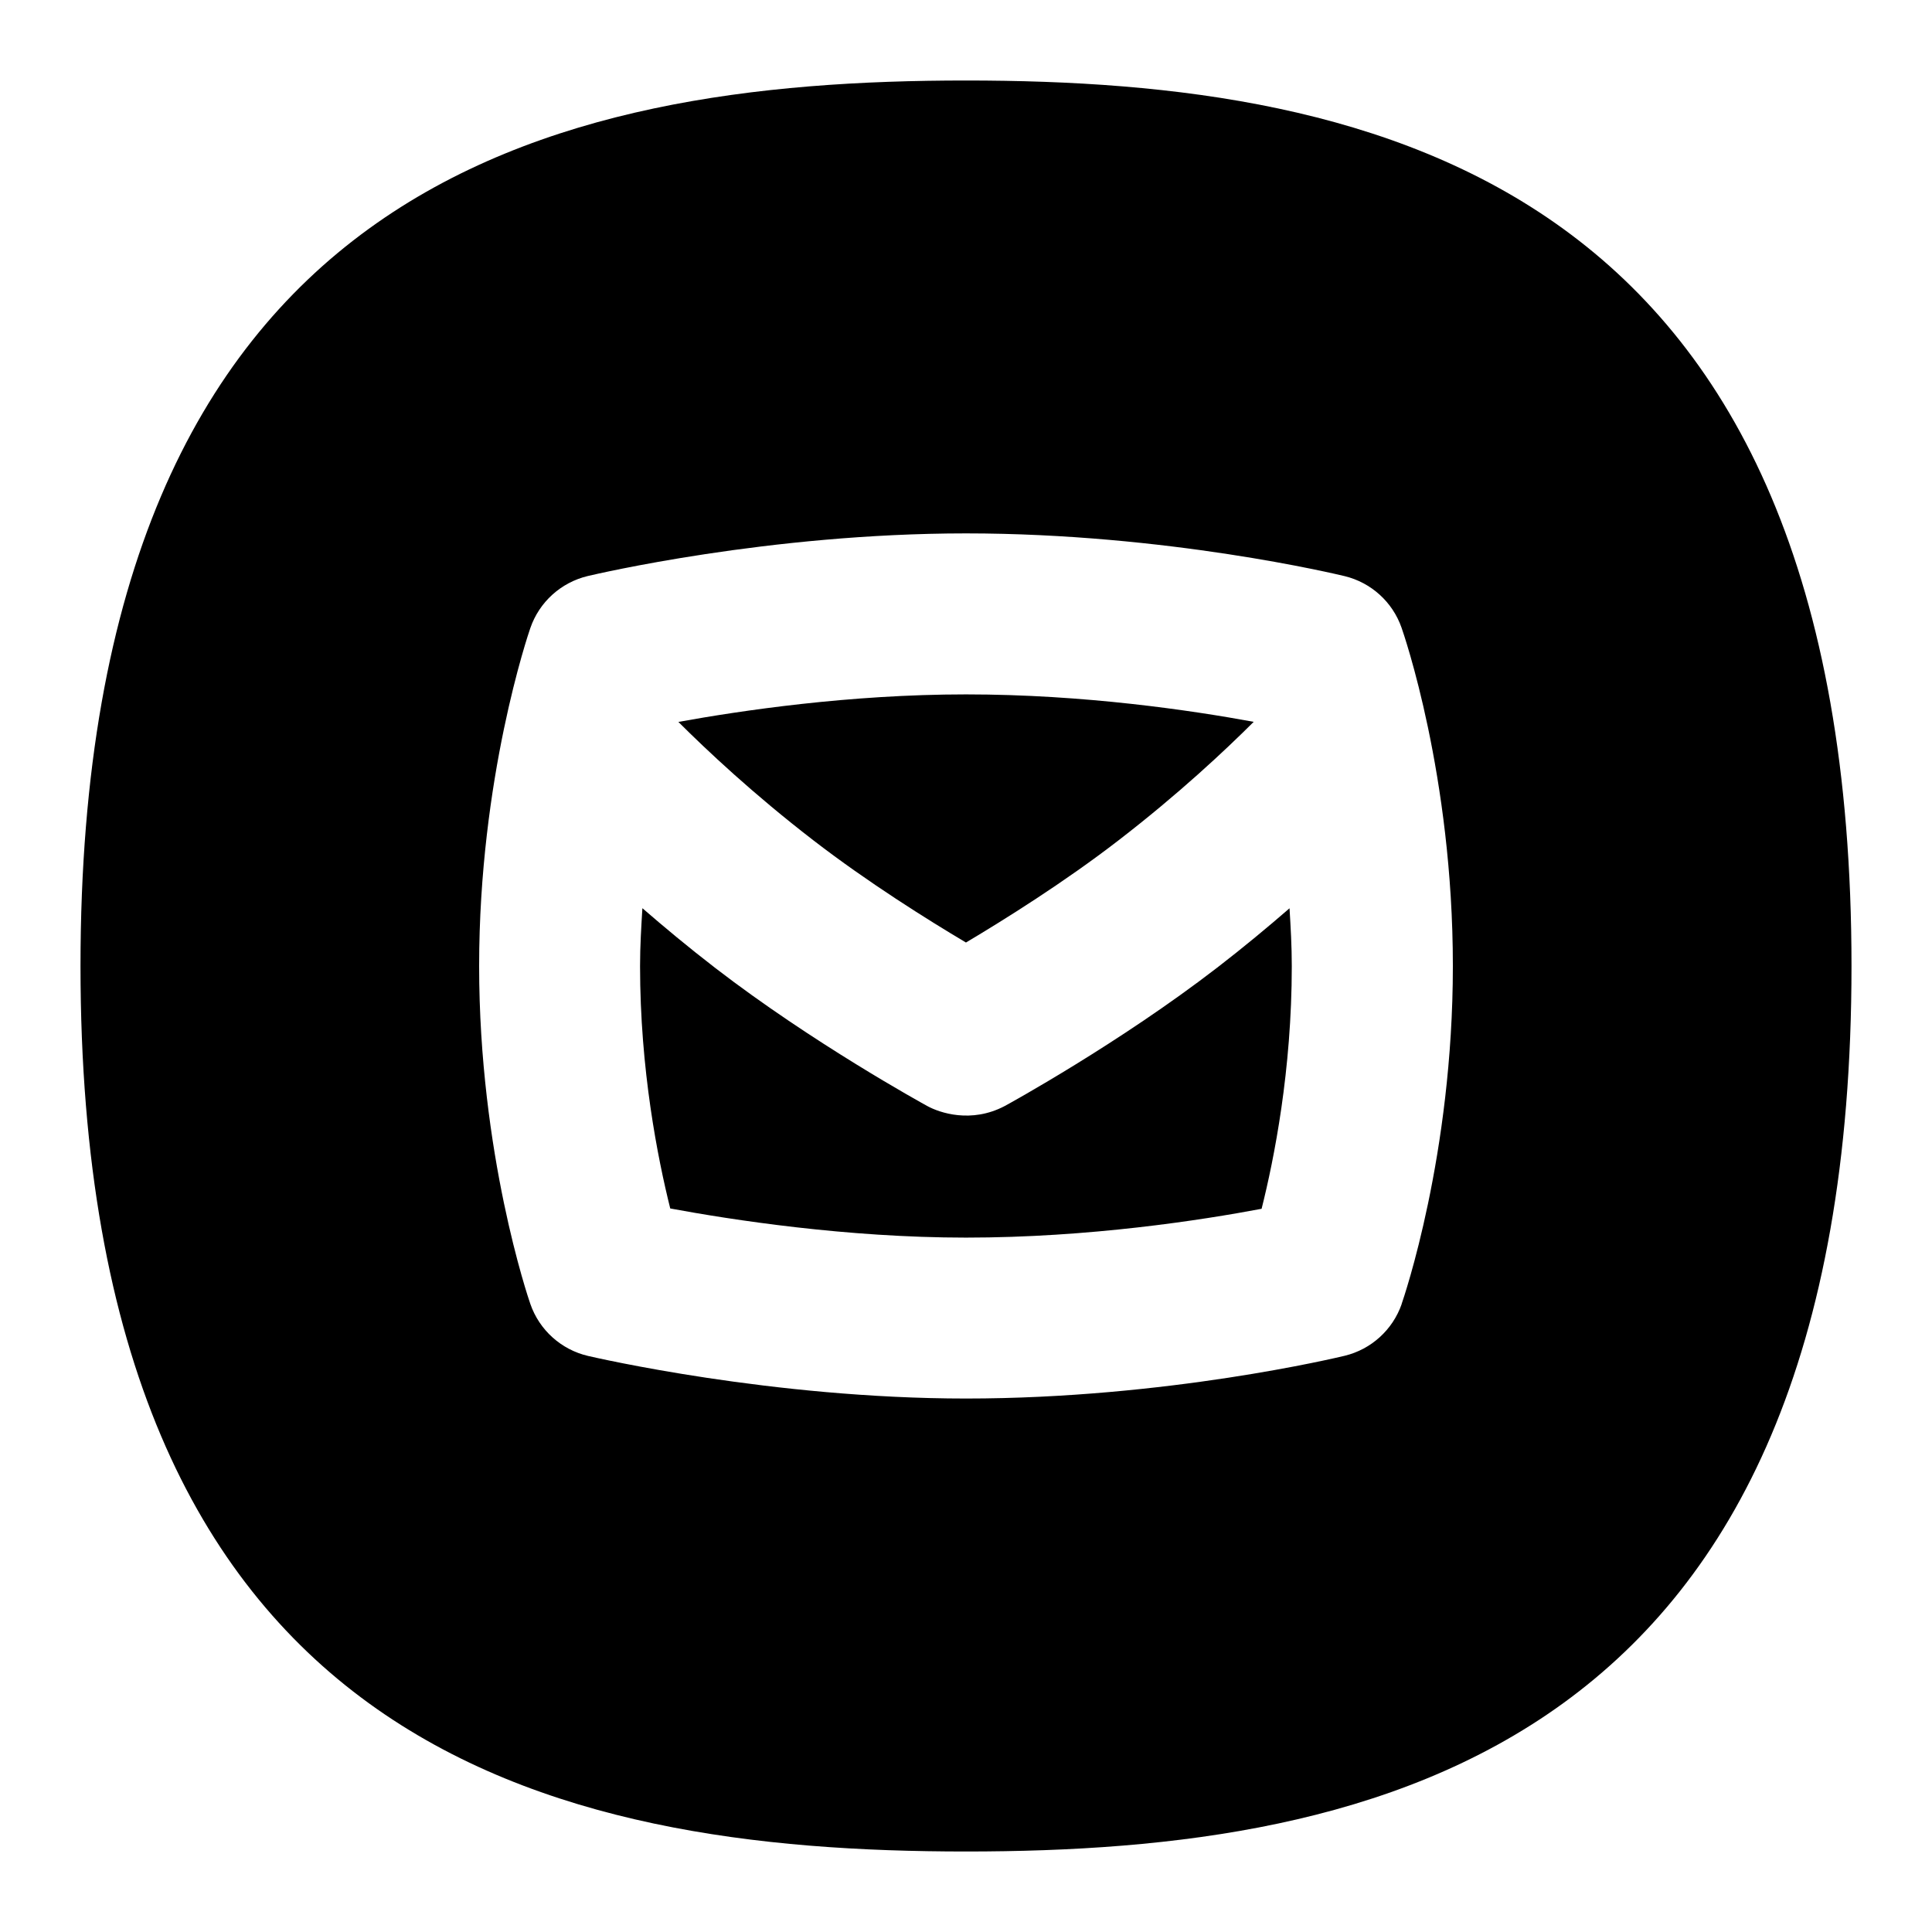 <svg id="Layer_1" viewBox="0 0 24 24" xmlns="http://www.w3.org/2000/svg" data-name="Layer 1"><path d="m12 11.708c.474-.282 1.223-.75 1.896-1.27.746-.575 1.324-1.118 1.678-1.471-.763-.141-2.105-.341-3.574-.341-1.447 0-2.801.202-3.573.342.354.353.931.896 1.676 1.47.675.521 1.423.989 1.896 1.27z"/><path d="m15.118 12.022c-1.211.934-2.58 1.687-2.638 1.718-.417.219-.81.082-.96 0-.058-.032-1.427-.784-2.638-1.718-.332-.256-.632-.506-.902-.74-.014.233-.029.468-.029.718 0 1.287.22 2.391.375 3.012.761.141 2.189.362 3.673.362 1.534 0 2.931-.218 3.673-.358.155-.616.375-1.719.375-3.015 0-.25-.014-.485-.028-.718-.27.234-.57.484-.902.74z"/><path d="m12 1c-5.122 0-11 1.25-11 11s5.878 11 11 11 11-1.25 11-11-5.878-11-11-11zm5.412 15.2c-.112.32-.378.562-.708.642-.089.021-2.212.531-4.704.531-2.408 0-4.603-.508-4.695-.529-.334-.078-.605-.322-.717-.646-.026-.075-.636-1.865-.636-4.198s.61-4.123.636-4.198c.111-.323.38-.566.712-.646.091-.021 2.247-.53 4.7-.53 2.497 0 4.615.51 4.704.531.328.08.594.32.706.639.026.074.638 1.835.638 4.204 0 2.348-.611 4.125-.637 4.2z"/></svg>